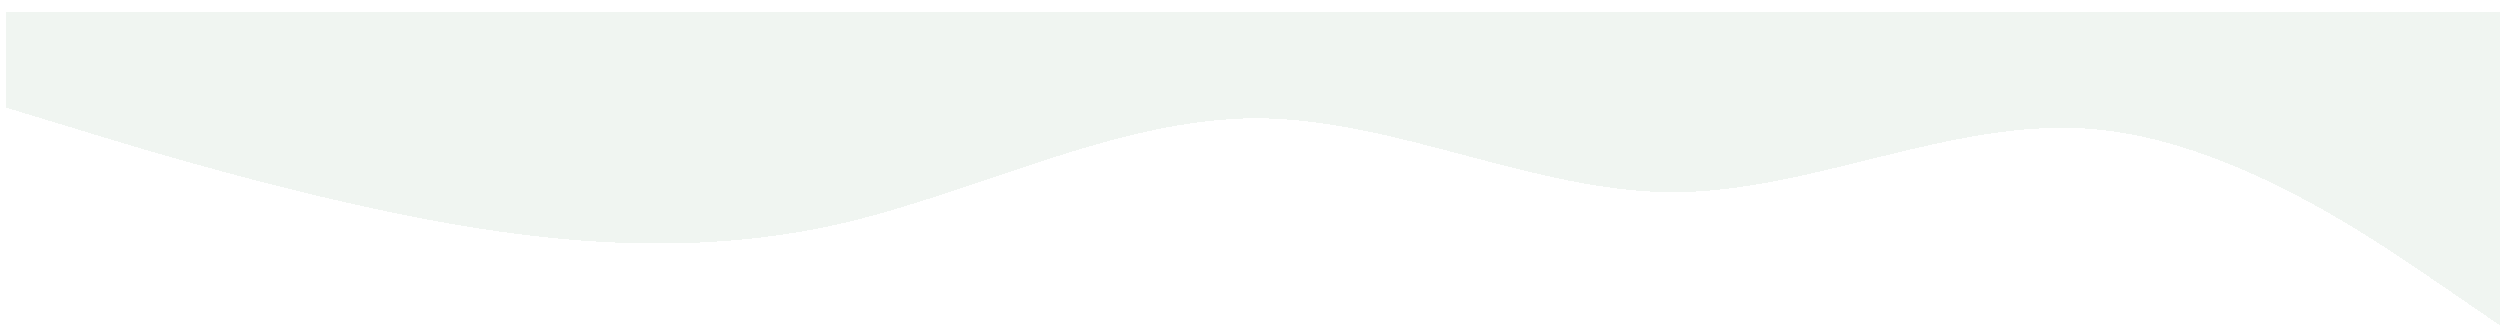 <svg width="1600" height="211" viewBox="0 0 1600 211" fill="none" xmlns="http://www.w3.org/2000/svg">
<g filter="url(#filter0_dd_1_452)">
<path d="M1604 203L1559.56 172.55C1515.11 142.1 1426.22 81.2 1337.33 74.412C1248.44 67.878 1159.56 114.822 1070.67 115.012C981.778 114.822 892.889 67.878 804 67.688C715.111 67.878 626.222 114.822 537.333 135.312C448.444 155.422 359.556 149.078 270.667 131.95C181.778 114.822 92.889 88.178 48.444 74.412L4 60.9V0L48.444 0C92.889 0 181.778 0 270.667 0C359.556 0 448.444 0 537.333 0C626.222 0 715.111 0 804 0C892.889 0 981.778 0 1070.67 0C1159.56 0 1248.44 0 1337.33 0C1426.22 0 1515.11 0 1559.56 0L1604 0V203Z" fill="#6D9773" fill-opacity="0.1" shape-rendering="crispEdges"/>
</g>
<defs>
<filter id="filter0_dd_1_452" x="0" y="0" width="1608" height="211" filterUnits="userSpaceOnUse" color-interpolation-filters="sRGB">
<feFlood flood-opacity="0" result="BackgroundImageFix"/>
<feColorMatrix in="SourceAlpha" type="matrix" values="0 0 0 0 0 0 0 0 0 0 0 0 0 0 0 0 0 0 127 0" result="hardAlpha"/>
<feOffset dy="4"/>
<feGaussianBlur stdDeviation="2"/>
<feComposite in2="hardAlpha" operator="out"/>
<feColorMatrix type="matrix" values="0 0 0 0 0 0 0 0 0 0 0 0 0 0 0 0 0 0 0.25 0"/>
<feBlend mode="normal" in2="BackgroundImageFix" result="effect1_dropShadow_1_452"/>
<feColorMatrix in="SourceAlpha" type="matrix" values="0 0 0 0 0 0 0 0 0 0 0 0 0 0 0 0 0 0 127 0" result="hardAlpha"/>
<feOffset dy="4"/>
<feGaussianBlur stdDeviation="2"/>
<feComposite in2="hardAlpha" operator="out"/>
<feColorMatrix type="matrix" values="0 0 0 0 0 0 0 0 0 0 0 0 0 0 0 0 0 0 0.25 0"/>
<feBlend mode="normal" in2="effect1_dropShadow_1_452" result="effect2_dropShadow_1_452"/>
<feBlend mode="normal" in="SourceGraphic" in2="effect2_dropShadow_1_452" result="shape"/>
</filter>
</defs>
</svg>
